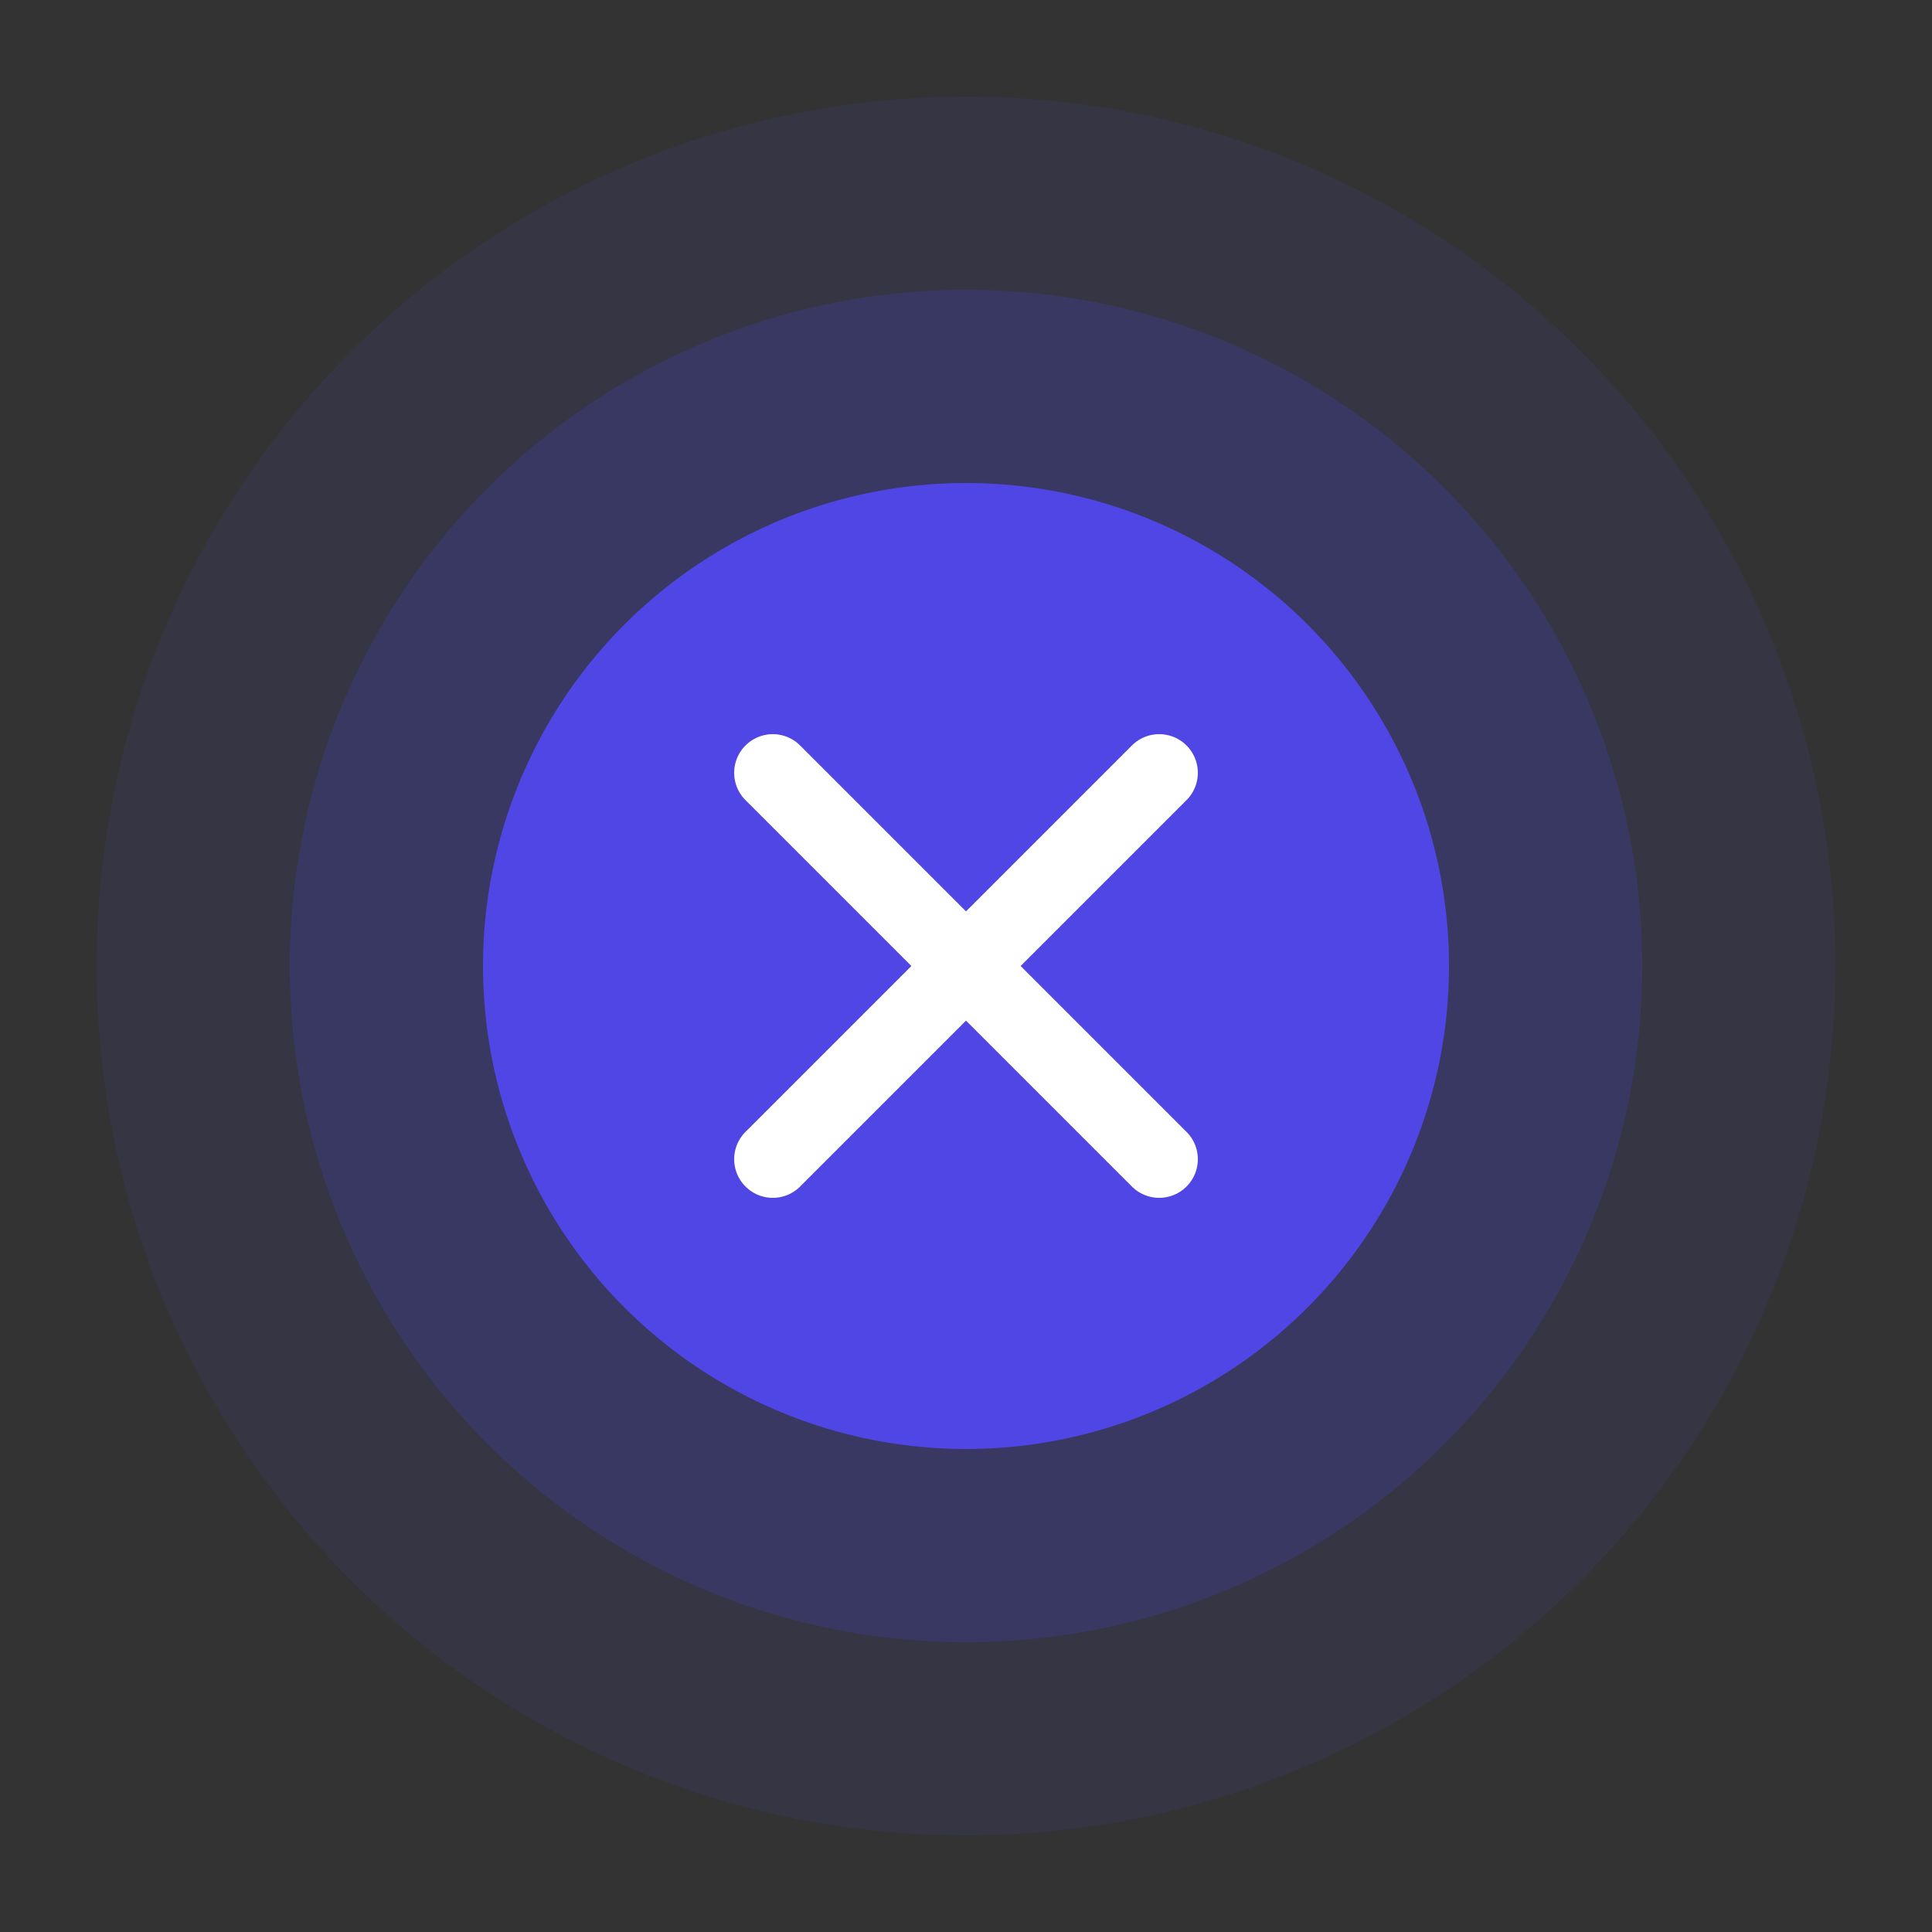 <svg xmlns="http://www.w3.org/2000/svg" viewBox="0 0 100 100">
  <rect x="0" y="0" width="100" height="100" fill="#333333" stroke="none"/>
  <circle cx="50" cy="50" r="45" fill="#4F46E5" opacity="0.1"/>
  <circle cx="50" cy="50" r="35" fill="#4F46E5" opacity="0.2"/>
  <circle cx="50" cy="50" r="25" fill="#4F46E5"/>
  <path d="M40,40 L60,60 M40,60 L60,40" stroke="white" stroke-width="4" stroke-linecap="round"/>
</svg>